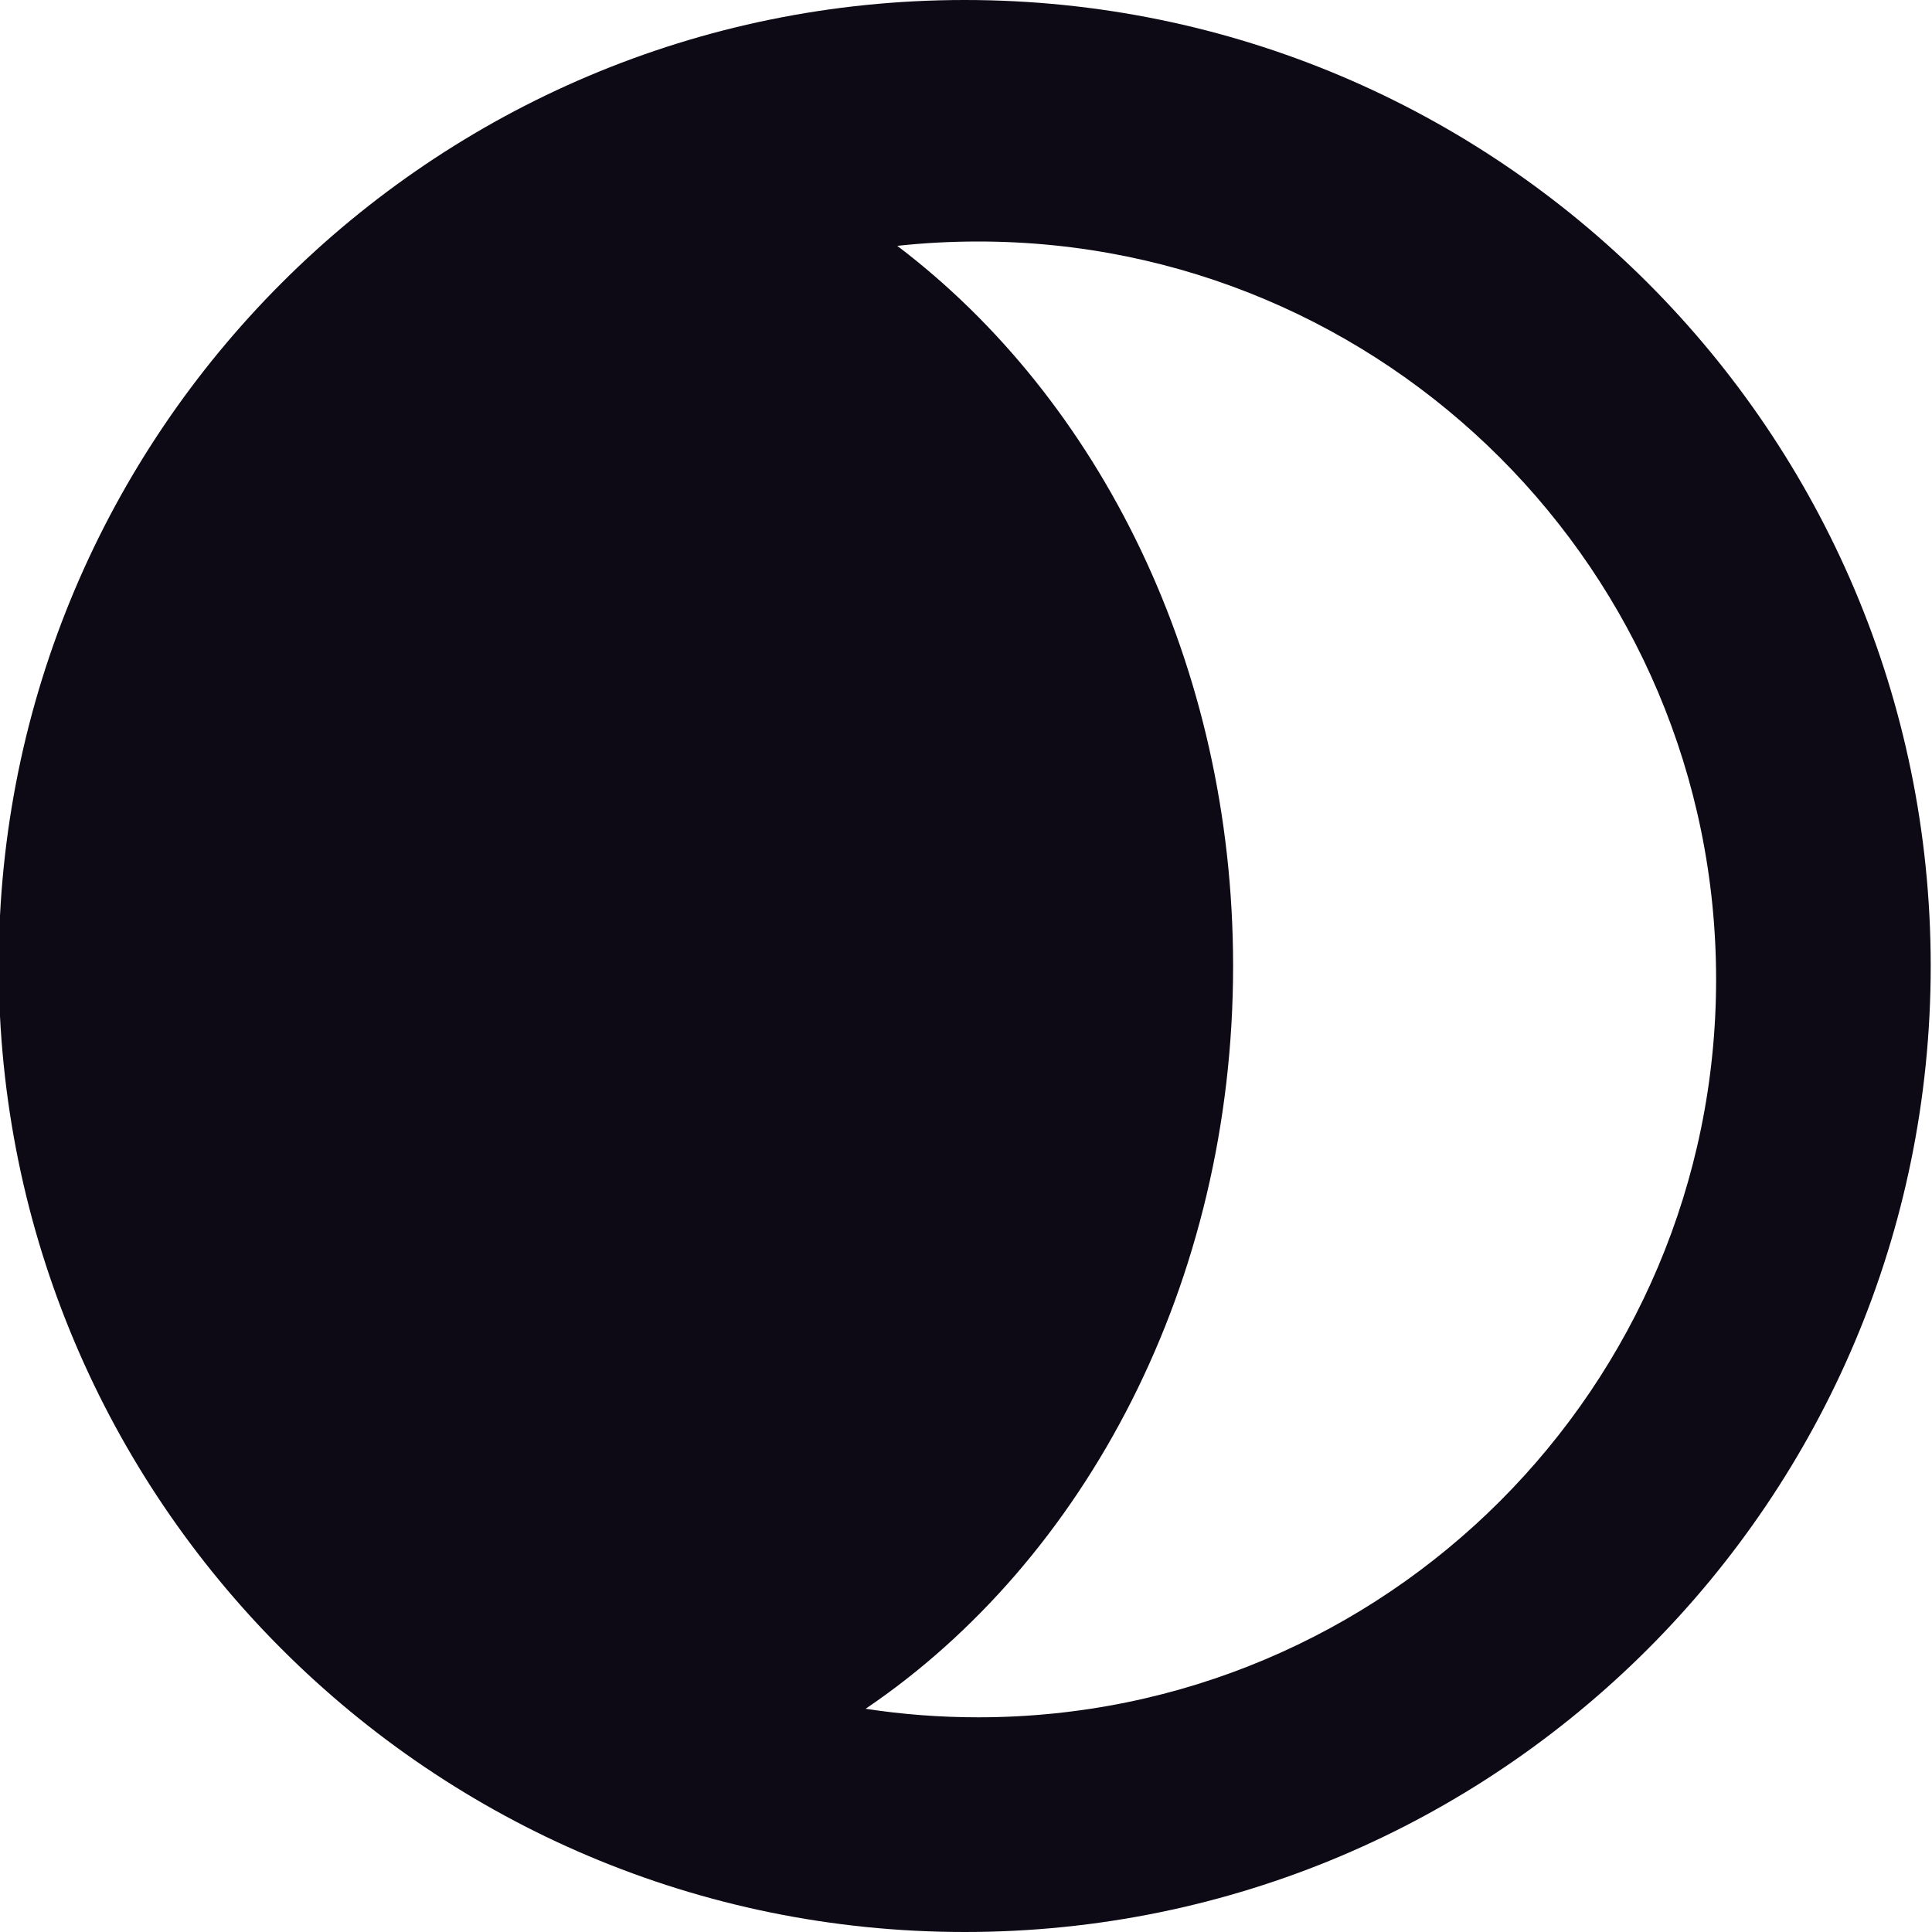 <svg width="24" height="24" viewBox="0 0 24 24" fill="none" xmlns="http://www.w3.org/2000/svg">
<g clip-path="url(#clip0_14019_1996)">
<path fill-rule="evenodd" clip-rule="evenodd" d="M10.753 21.227C11.209 21.297 11.676 21.333 12.151 21.333C17.214 21.333 21.318 17.229 21.318 12.167C21.318 7.104 17.214 3 12.151 3C11.811 3 11.476 3.018 11.146 3.054C13.657 4.957 15.318 8.253 15.318 12C15.318 15.939 13.482 19.38 10.753 21.227ZM11.984 24C18.612 24 23.984 18.627 23.984 12C23.984 5.373 18.612 0 11.984 0C5.357 0 -0.016 5.373 -0.016 12C-0.016 18.627 5.357 24 11.984 24Z" fill="#0D0A16"/>
</g>
<defs>
<clipPath id="clip0_14019_1996">
<rect width="24" height="24" fill="white"/>
</clipPath>
</defs>
</svg>

